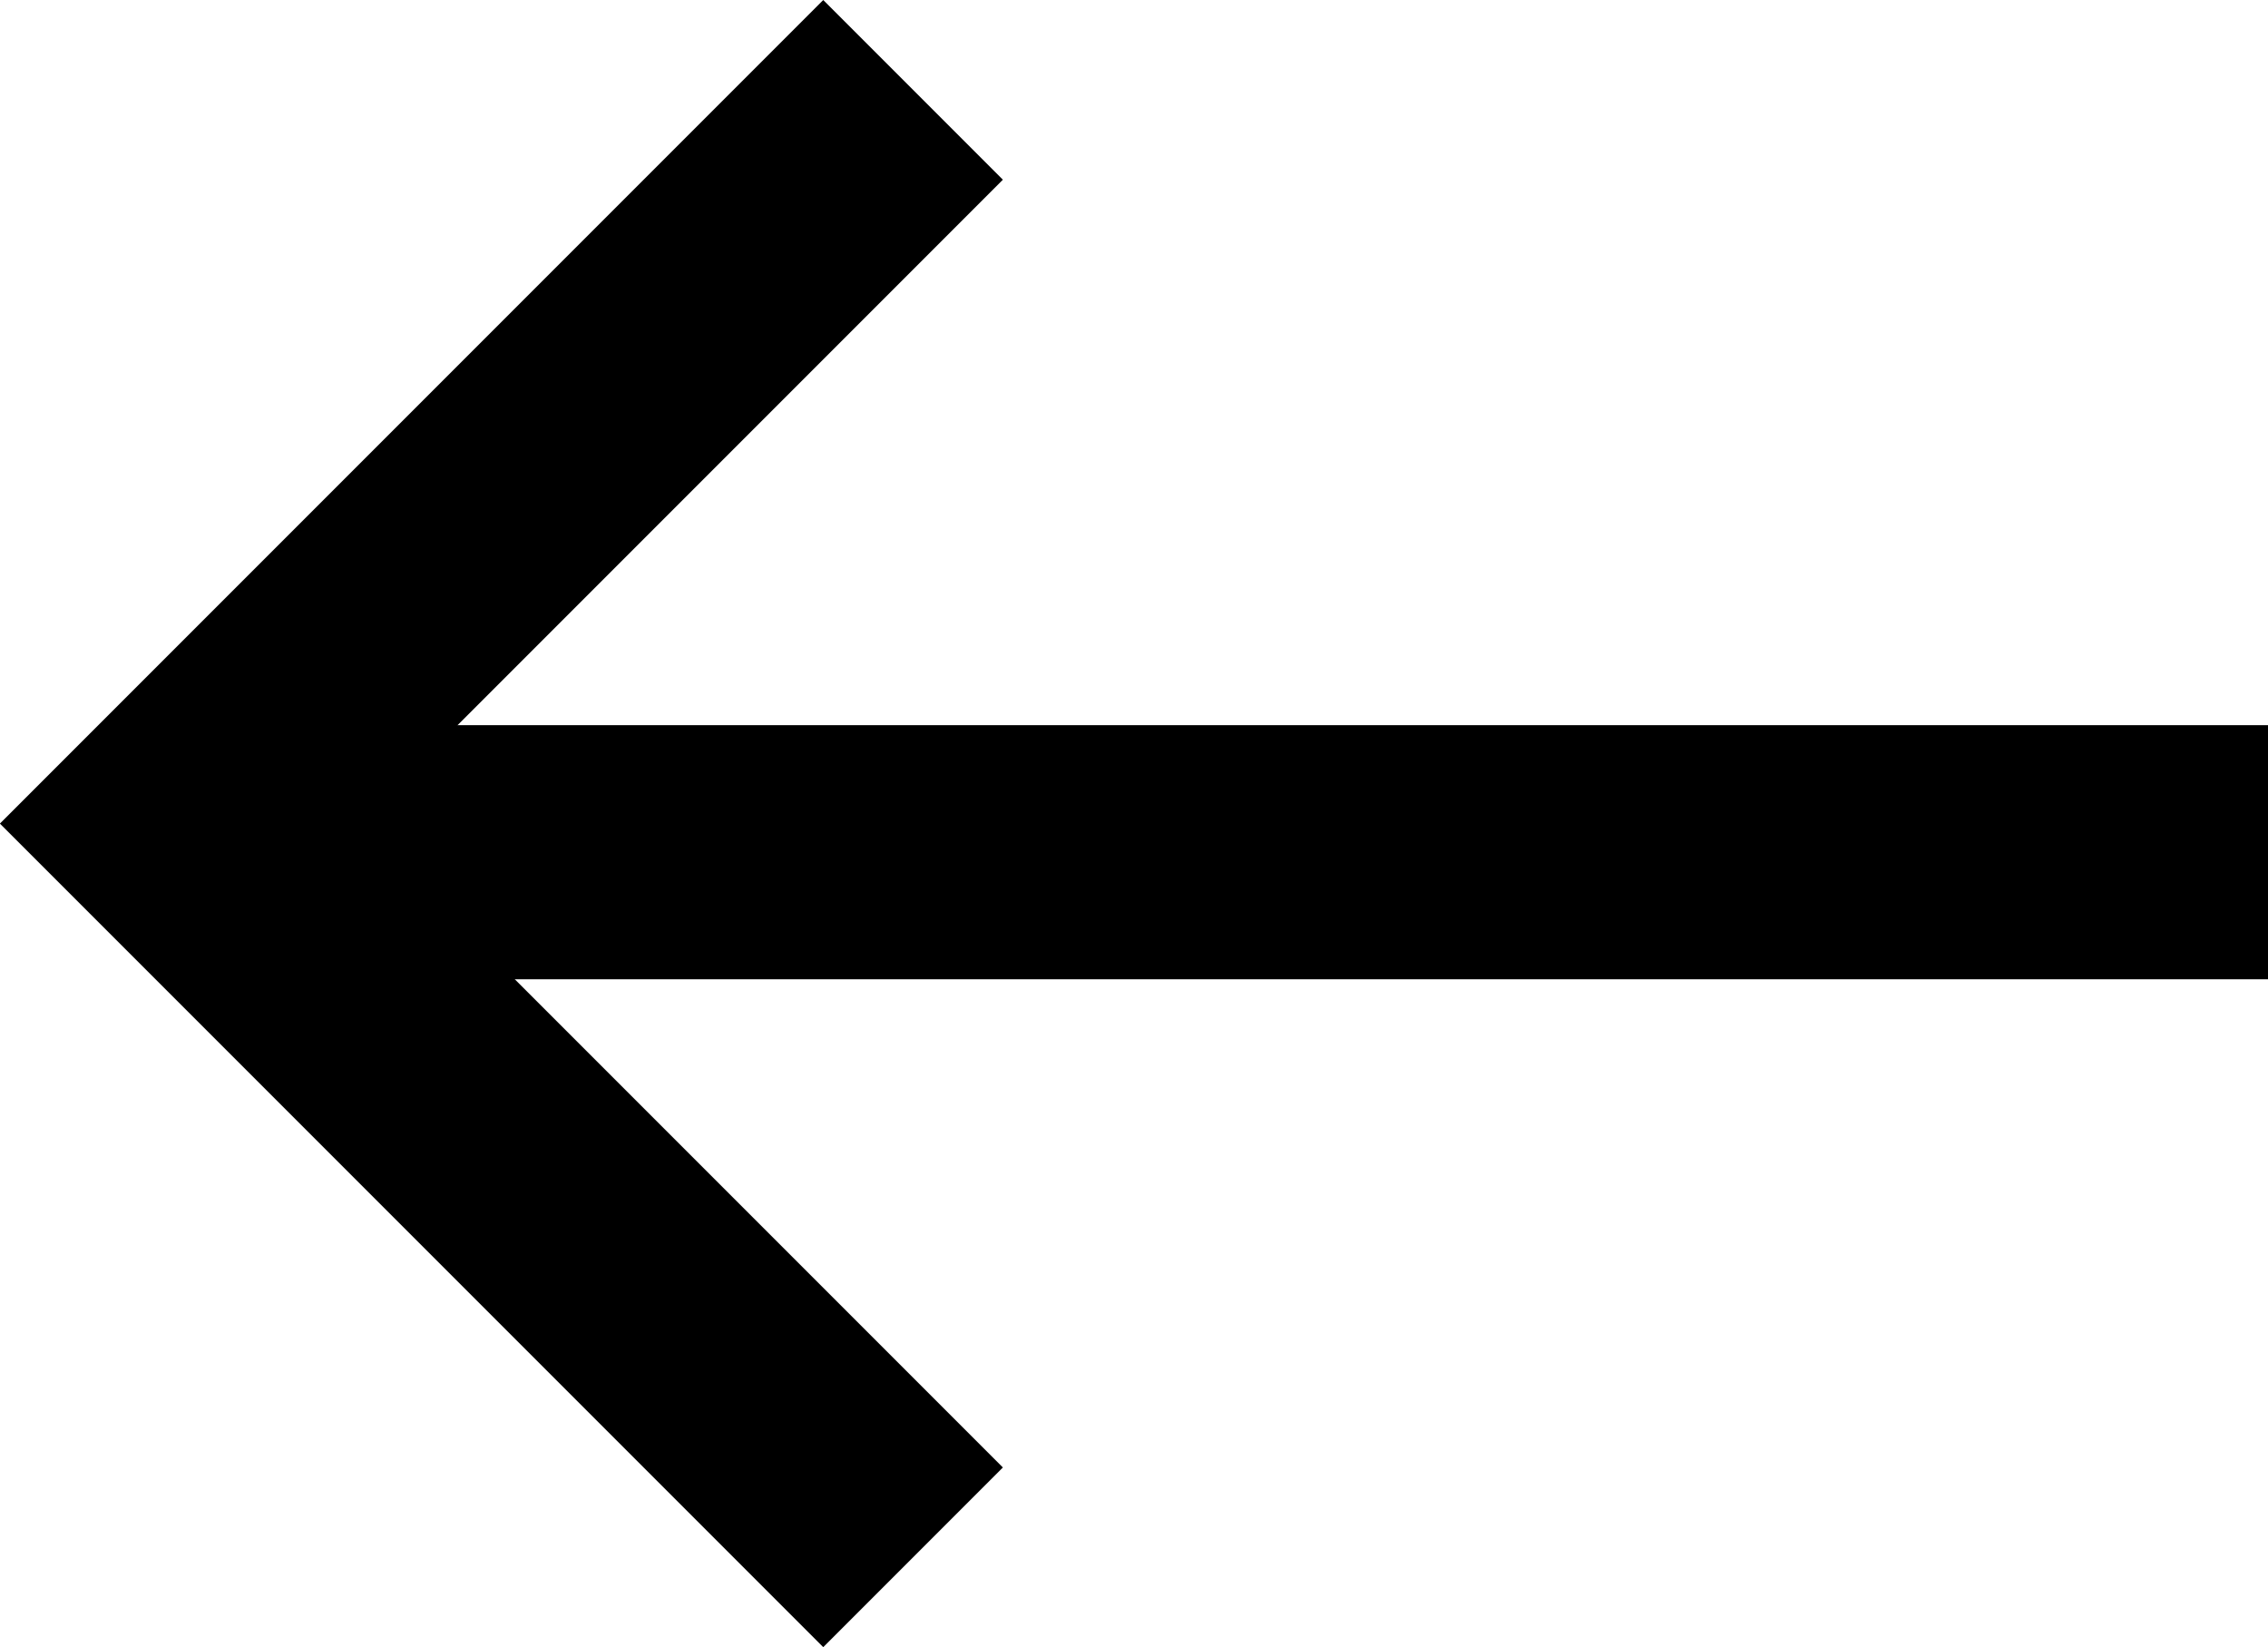 <svg xmlns="http://www.w3.org/2000/svg" viewBox="5135.718 19.439 26.782 19.446">
    <defs>
        <style>
        .arrow-1 {
            fill: none;
            stroke: #000000;
            stroke-width: 3px;
        }
        </style>
    </defs>
    <g transform="translate(5120)">
        <path class="arrow-1" d="M4562.5,22.168l-8.662,8.662,8.662,8.662" transform="translate(-4536 -1.668)" />
        <line class="arrow-1" x2="23" transform="translate(19.5 29.5)" />
    </g>
</svg>
